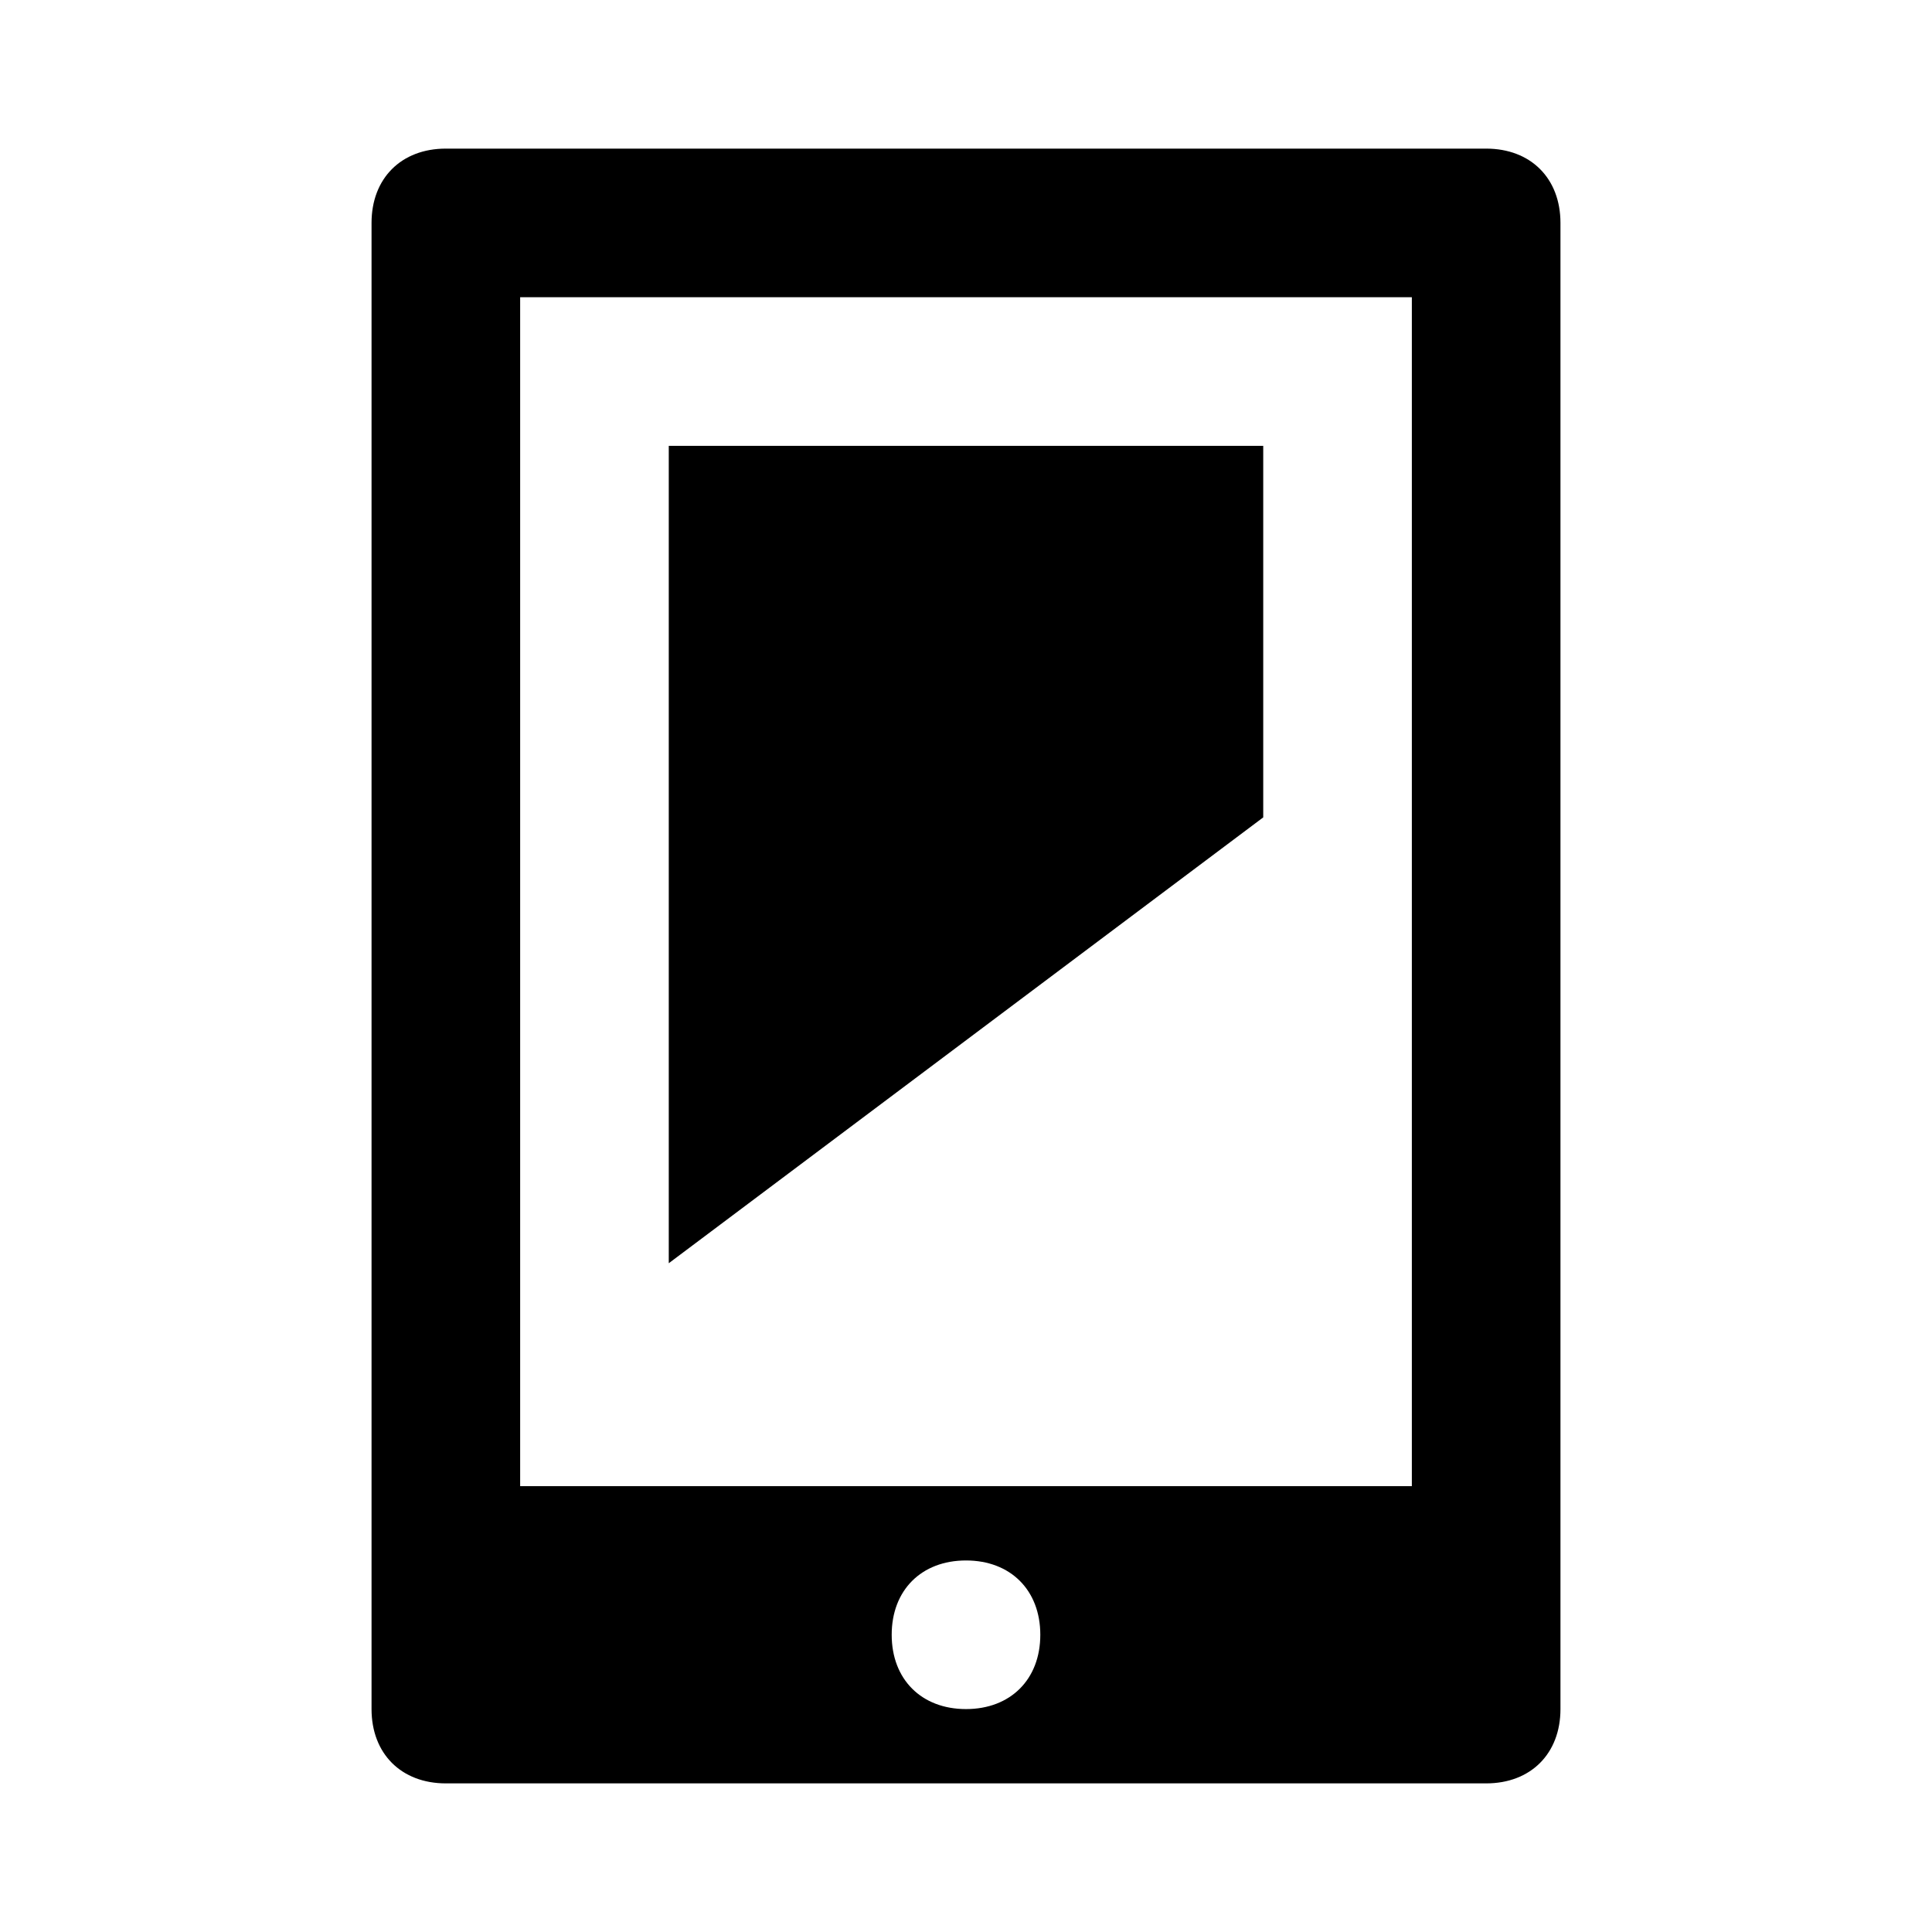 <svg id="b5748a0c-2761-48a9-a9b4-15870fd1cdec" data-name="Blue" xmlns="http://www.w3.org/2000/svg" viewBox="0 0 260 260"><path d="M60,20H200c6,0,10,4,10,10V230c0,6-4,10-10,10H60c-6,0-10-4-10-10V30C50,24,54,20,60,20ZM70,40V200H190V40ZM90,60h80v50L90,170Zm40,170c6,0,10-4,10-10s-4-10-10-10-10,4-10,10S124,230,130,230Z"/></svg>